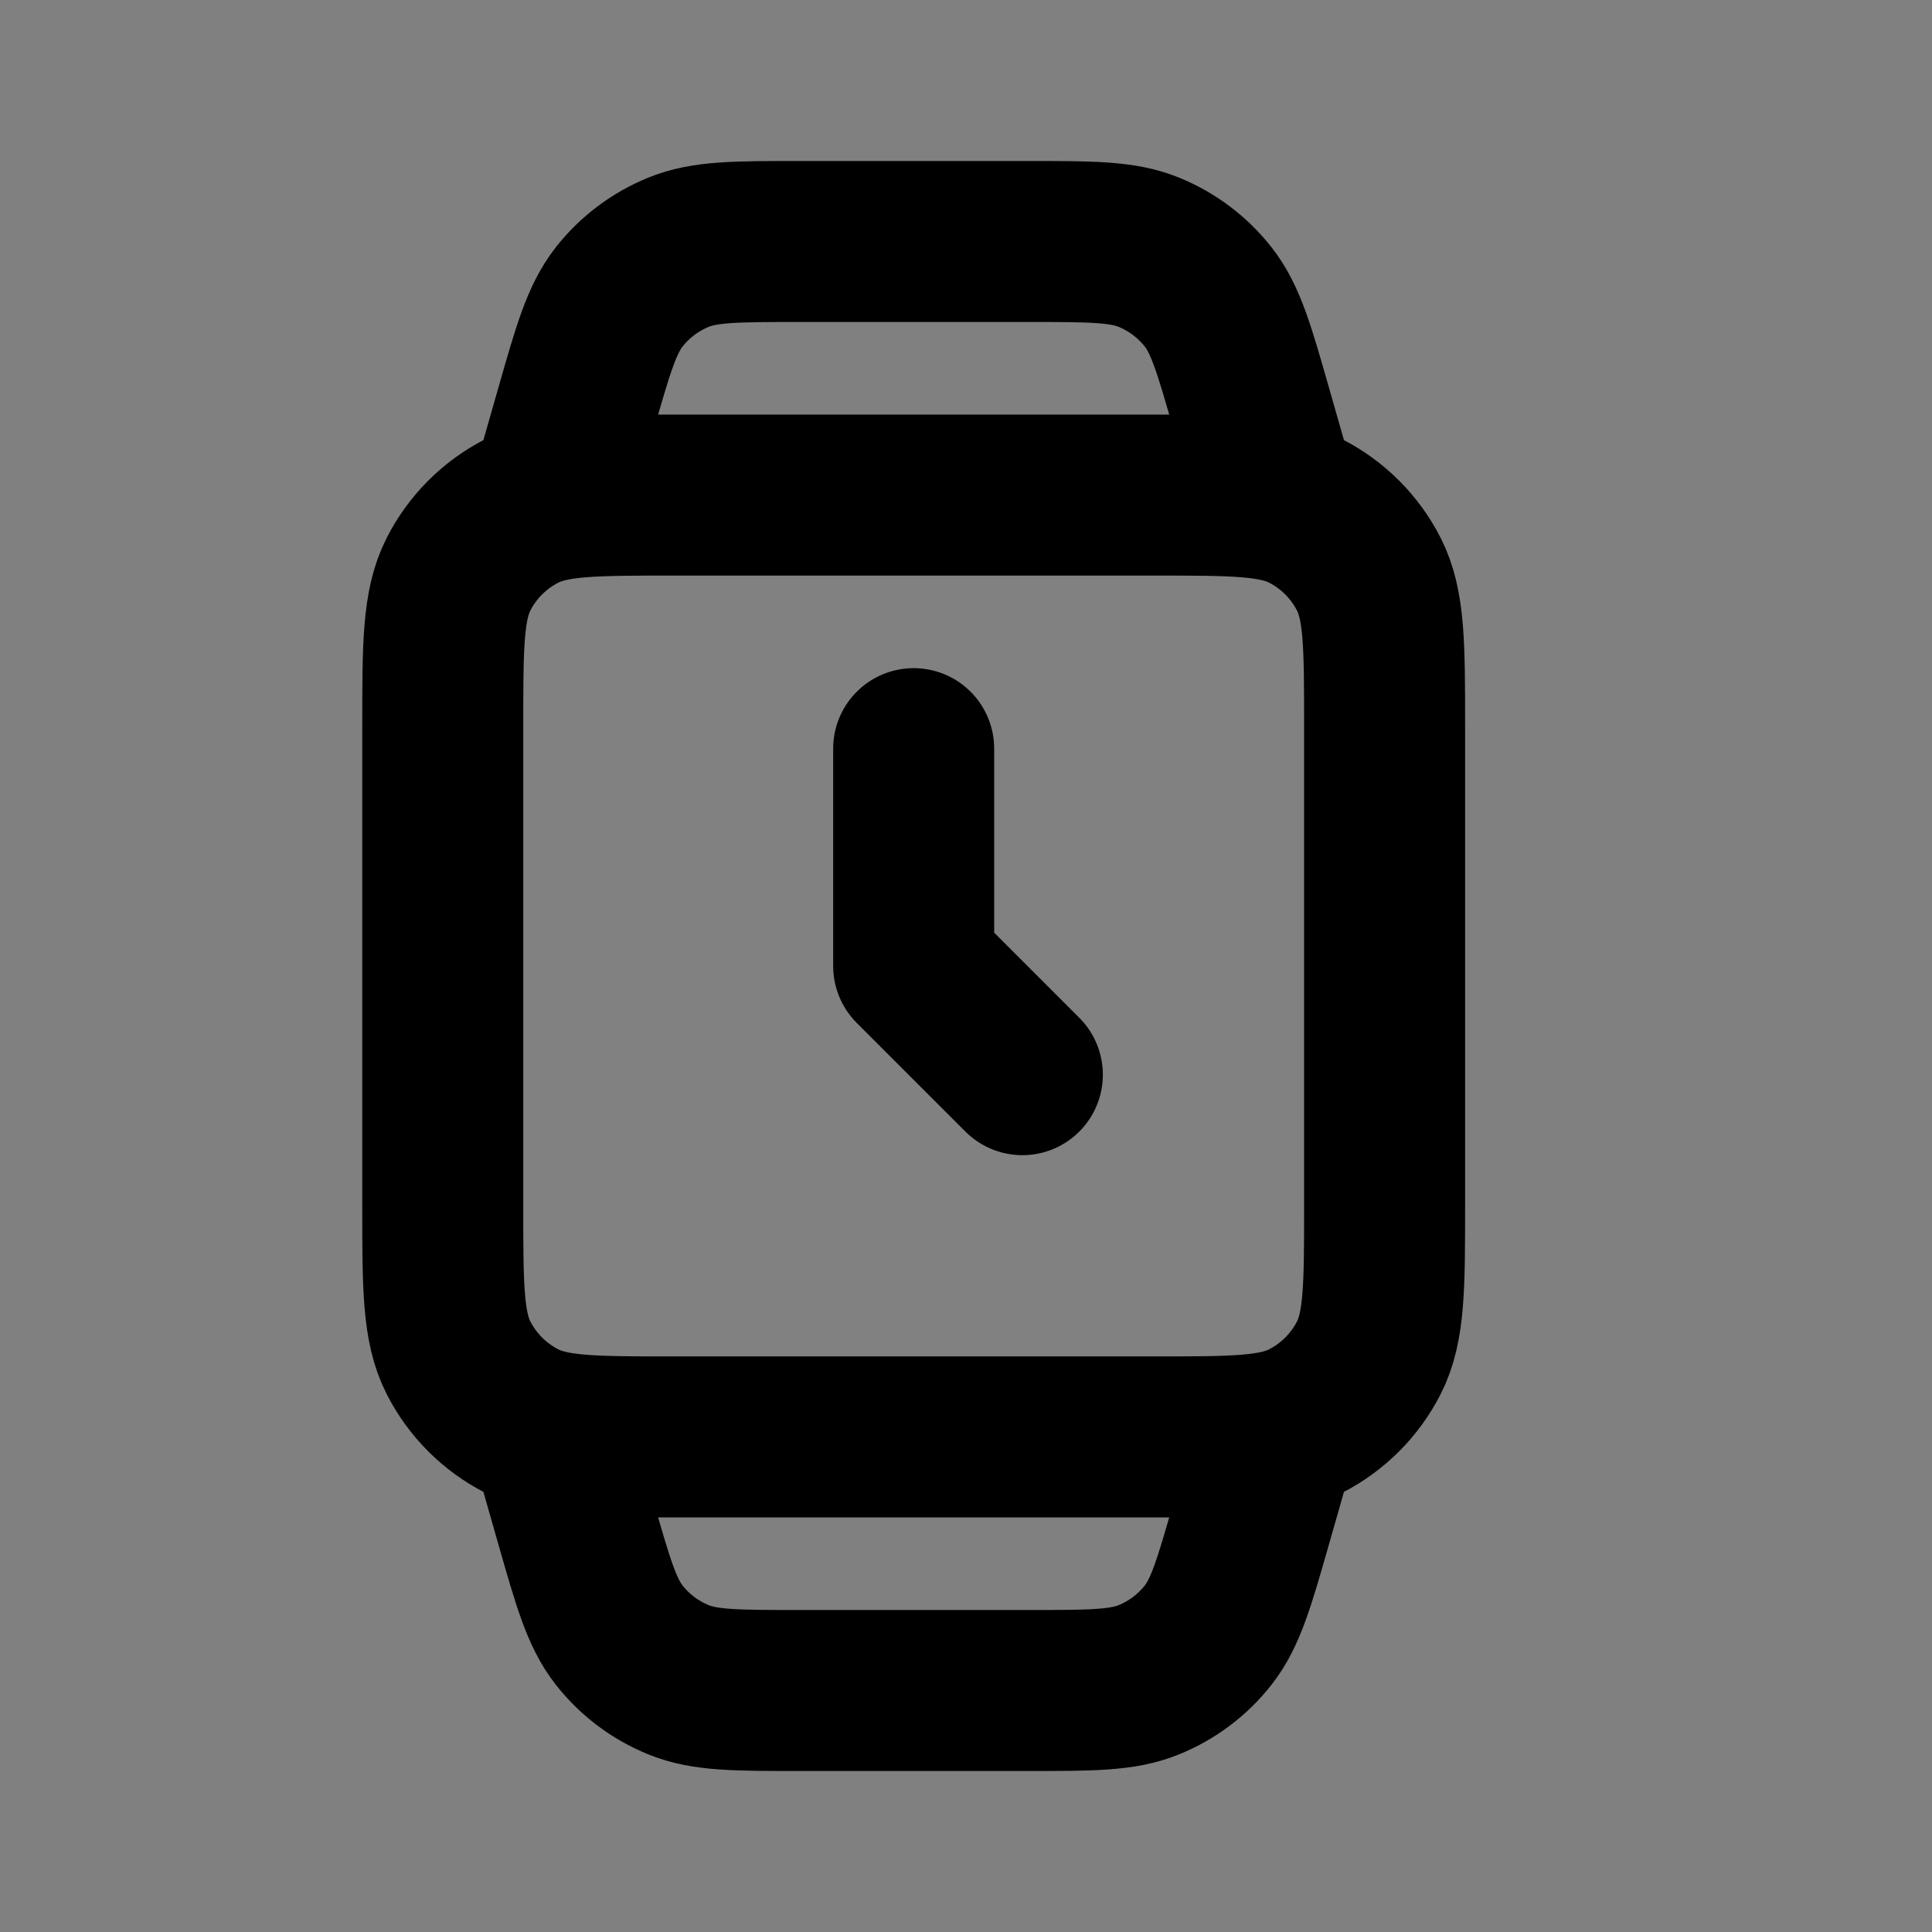 <svg width="24" height="24" viewBox="0 0 24 24" fill="none" xmlns="http://www.w3.org/2000/svg">
<rect x="0" y="0" width="24" height="24" fill="#808080" stroke="none"/>
<path d="M11.35 9.3V12L12.7 13.35" fill="white" fill-opacity="0.01"/>
<path d="M5.5 9.03C5.5 8.022 5.5 7.518 5.696 7.133C5.869 6.794 6.144 6.519 6.483 6.346C6.868 6.15 7.372 6.15 8.38 6.15H14.32C15.328 6.15 15.832 6.15 16.217 6.346C16.556 6.519 16.831 6.794 17.004 7.133C17.2 7.518 17.2 8.022 17.2 9.03V14.97C17.2 15.978 17.2 16.482 17.004 16.867C16.831 17.206 16.556 17.481 16.217 17.654C15.832 17.85 15.328 17.85 14.32 17.85H8.38C7.372 17.85 6.868 17.85 6.483 17.654C6.144 17.481 5.869 17.206 5.696 16.867C5.5 16.482 5.5 15.978 5.5 14.97V9.03Z" fill="white" fill-opacity="0.01"/>
<path d="M15.85 17.85L15.547 18.911C15.333 19.66 15.226 20.034 15.008 20.312C14.815 20.558 14.562 20.748 14.273 20.866C13.946 21 13.556 21 12.778 21H9.922C9.144 21 8.754 21 8.427 20.866C8.138 20.748 7.885 20.558 7.692 20.312C7.474 20.034 7.367 19.66 7.153 18.911L6.85 17.85M15.85 6.15L15.547 5.089C15.333 4.34 15.226 3.966 15.008 3.688C14.815 3.443 14.562 3.252 14.273 3.134C13.946 3 13.556 3 12.778 3H9.922C9.144 3 8.754 3 8.427 3.134C8.138 3.252 7.885 3.443 7.692 3.688C7.474 3.966 7.367 4.34 7.153 5.089L6.85 6.15M11.35 9.3V12L12.7 13.35M8.38 17.85H14.32C15.328 17.85 15.832 17.85 16.217 17.654C16.556 17.481 16.831 17.206 17.004 16.867C17.2 16.482 17.2 15.978 17.2 14.97V9.03C17.2 8.022 17.2 7.518 17.004 7.133C16.831 6.794 16.556 6.519 16.217 6.346C15.832 6.15 15.328 6.15 14.32 6.15H8.38C7.372 6.15 6.868 6.15 6.483 6.346C6.144 6.519 5.869 6.794 5.696 7.133C5.5 7.518 5.5 8.022 5.5 9.03V14.97C5.5 15.978 5.5 16.482 5.696 16.867C5.869 17.206 6.144 17.481 6.483 17.654C6.868 17.85 7.372 17.85 8.38 17.85Z" stroke="current" stroke-width="2" stroke-linecap="round" stroke-linejoin="round"/>
</svg>
